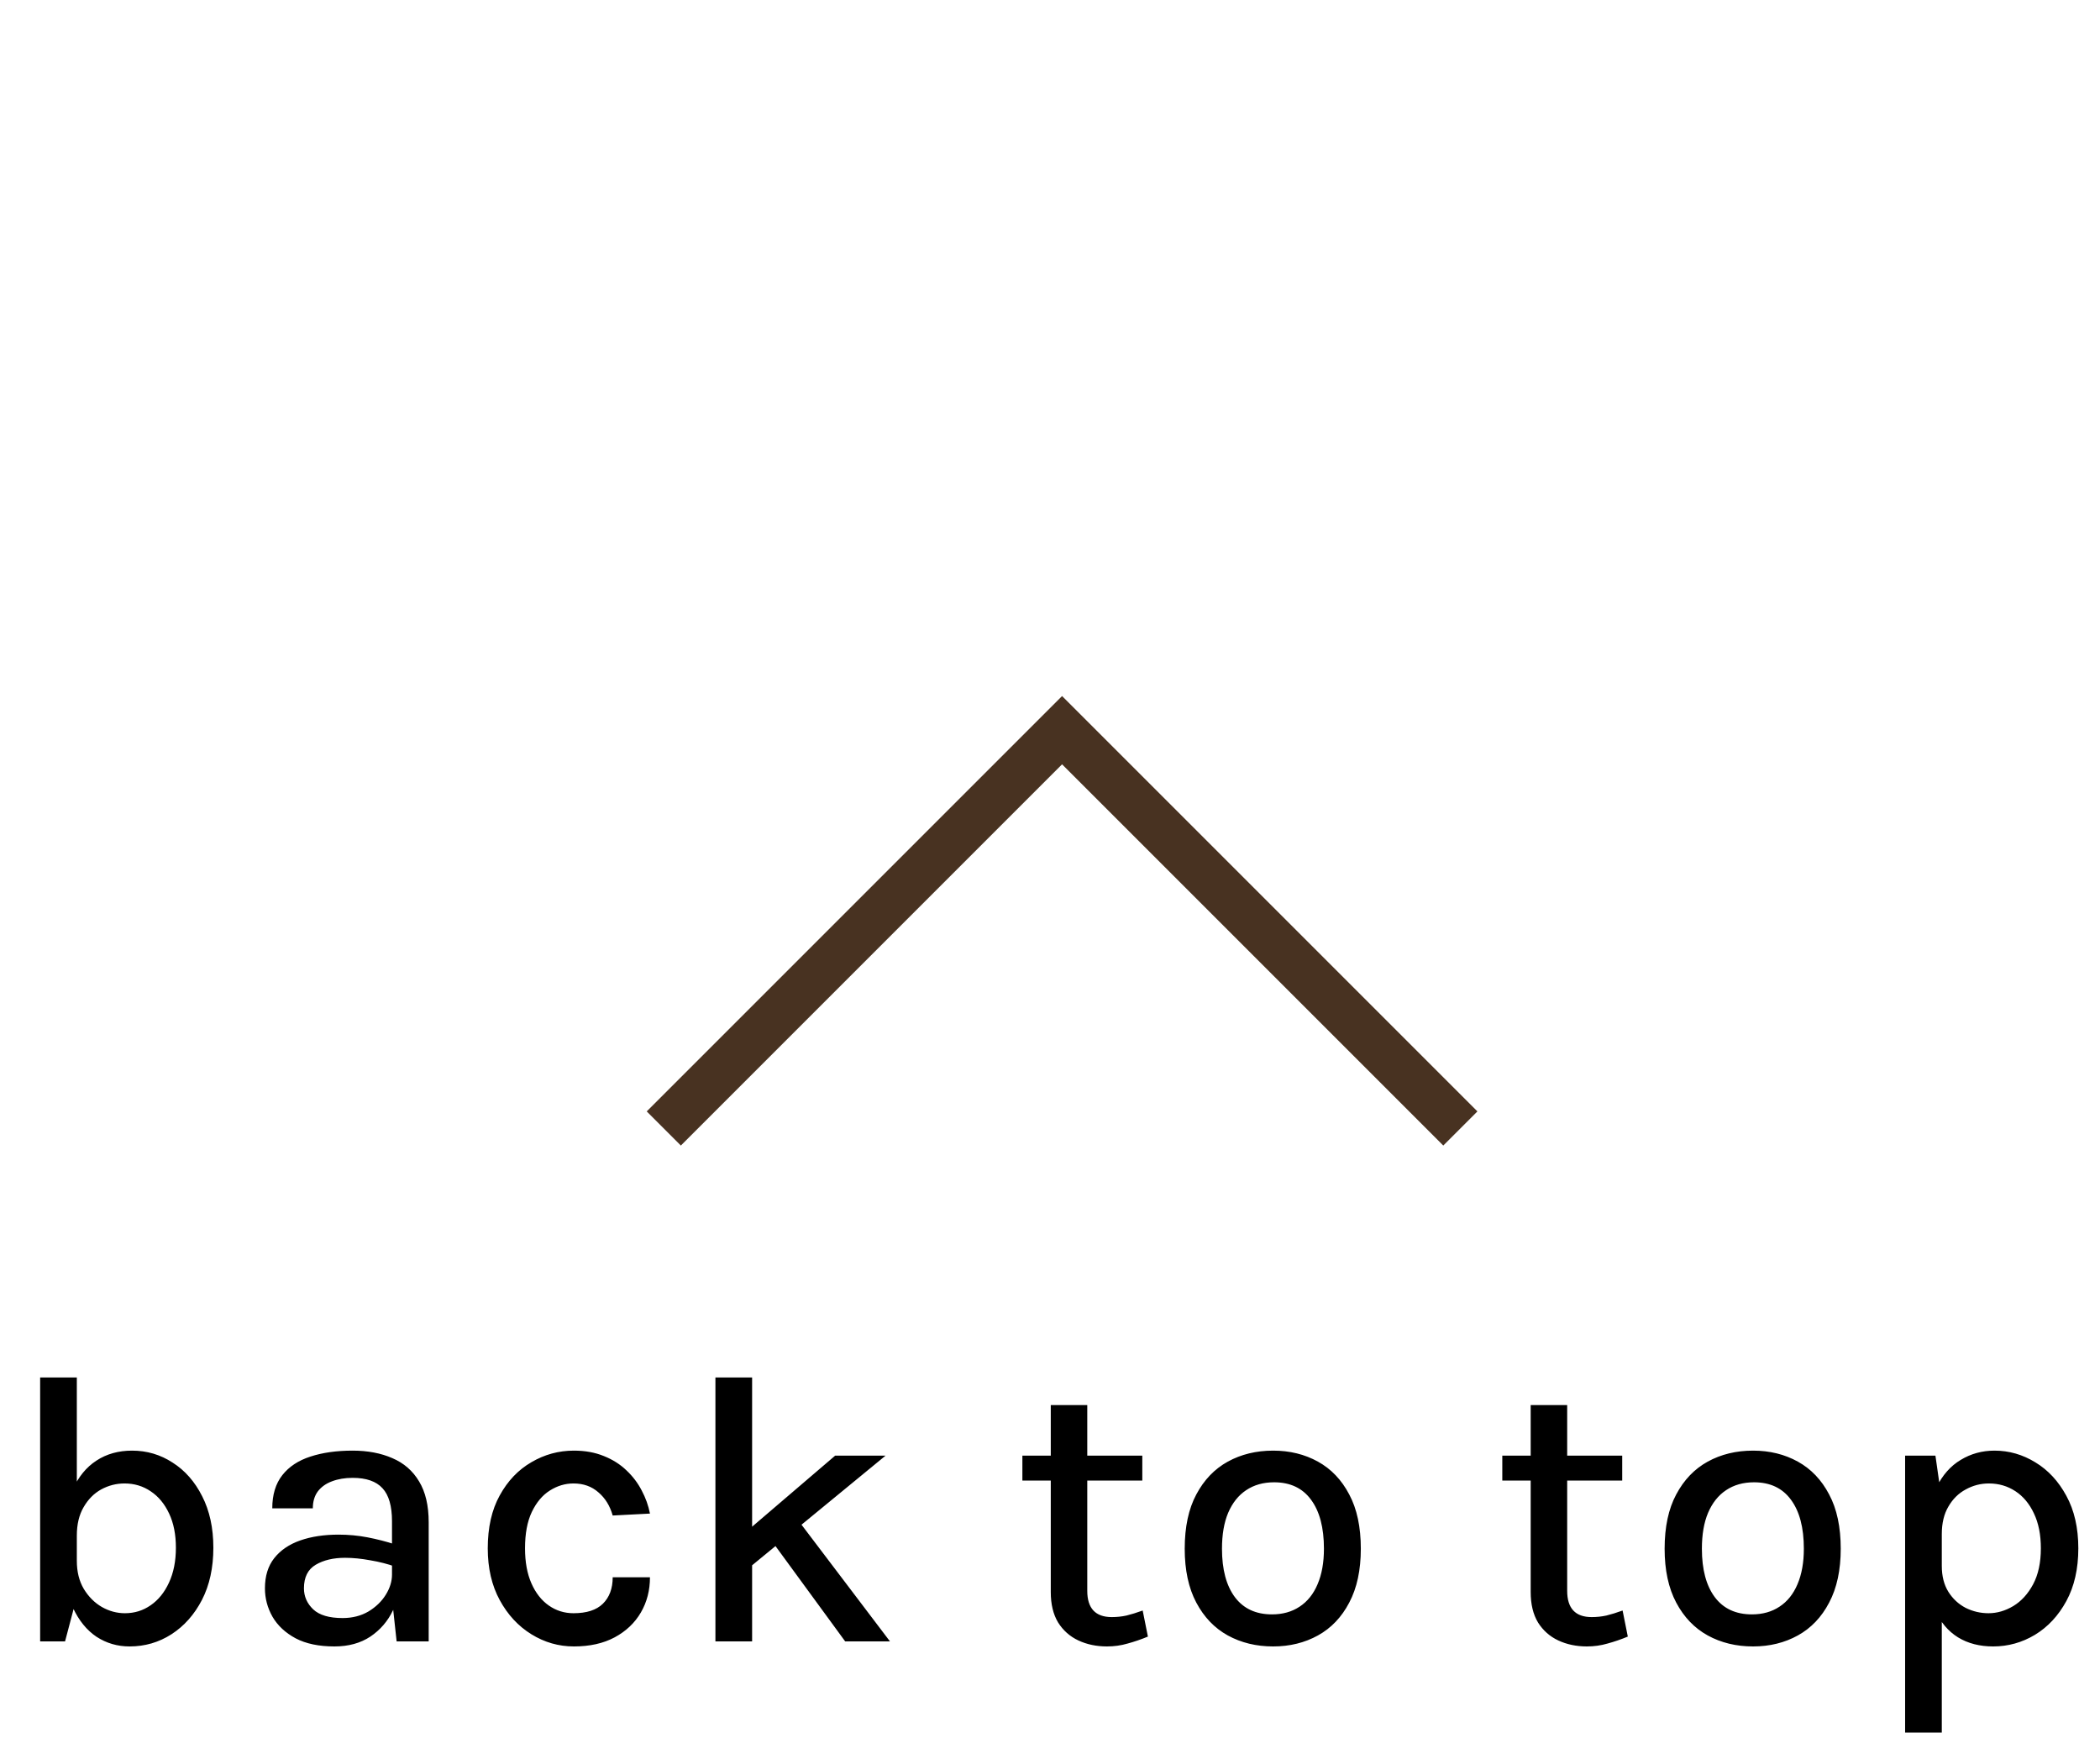 <svg width="87" height="72" viewBox="0 0 87 72" fill="none" xmlns="http://www.w3.org/2000/svg">
<path d="M60.5 46.75L44 30.25L27.5 46.75" stroke="#483221" stroke-width="2"/>
<path d="M5.367 68.208C4.866 68.208 4.41 68.075 3.999 67.808C3.594 67.536 3.268 67.136 3.023 66.608C2.783 66.08 2.663 65.432 2.663 64.664H3.183C3.183 65.112 3.279 65.499 3.471 65.824C3.668 66.149 3.919 66.4 4.223 66.576C4.527 66.747 4.844 66.832 5.175 66.832C5.57 66.832 5.924 66.723 6.239 66.504C6.559 66.285 6.812 65.973 6.999 65.568C7.191 65.157 7.287 64.675 7.287 64.12C7.287 63.571 7.194 63.099 7.007 62.704C6.82 62.304 6.567 61.997 6.247 61.784C5.927 61.565 5.564 61.456 5.159 61.456C4.818 61.456 4.495 61.539 4.191 61.704C3.892 61.869 3.65 62.115 3.463 62.44C3.276 62.76 3.183 63.152 3.183 63.616H2.663C2.663 62.864 2.78 62.227 3.015 61.704C3.25 61.181 3.575 60.784 3.991 60.512C4.412 60.235 4.906 60.096 5.471 60.096C6.084 60.096 6.644 60.261 7.151 60.592C7.663 60.917 8.071 61.381 8.375 61.984C8.684 62.587 8.839 63.299 8.839 64.12C8.839 64.947 8.682 65.667 8.367 66.28C8.052 66.888 7.631 67.363 7.103 67.704C6.58 68.04 6.002 68.208 5.367 68.208ZM1.663 68V57.064H3.183V66.152L2.695 68H1.663ZM16.432 68L16.24 66.232V63.024C16.24 62.395 16.11 61.939 15.848 61.656C15.587 61.368 15.174 61.224 14.608 61.224C14.288 61.224 14.003 61.272 13.752 61.368C13.507 61.459 13.312 61.597 13.168 61.784C13.03 61.971 12.96 62.205 12.96 62.488H11.28C11.28 61.923 11.419 61.464 11.696 61.112C11.973 60.76 12.36 60.504 12.856 60.344C13.357 60.179 13.941 60.096 14.608 60.096C15.232 60.096 15.781 60.2 16.256 60.408C16.731 60.611 17.099 60.931 17.36 61.368C17.627 61.805 17.76 62.371 17.76 63.064V68H16.432ZM13.856 68.208C13.211 68.208 12.675 68.096 12.248 67.872C11.822 67.643 11.502 67.344 11.288 66.976C11.08 66.608 10.976 66.216 10.976 65.8C10.976 65.293 11.104 64.877 11.36 64.552C11.621 64.221 11.982 63.976 12.44 63.816C12.899 63.656 13.427 63.576 14.024 63.576C14.435 63.576 14.835 63.613 15.224 63.688C15.614 63.763 15.998 63.861 16.376 63.984V64.904C16.067 64.792 15.723 64.704 15.344 64.64C14.971 64.571 14.621 64.536 14.296 64.536C13.811 64.536 13.405 64.632 13.08 64.824C12.755 65.016 12.592 65.341 12.592 65.8C12.592 66.136 12.72 66.427 12.976 66.672C13.232 66.912 13.637 67.032 14.192 67.032C14.598 67.032 14.955 66.941 15.264 66.76C15.573 66.573 15.813 66.341 15.984 66.064C16.155 65.787 16.24 65.509 16.24 65.232H16.608C16.608 65.765 16.499 66.259 16.28 66.712C16.067 67.16 15.755 67.523 15.344 67.8C14.934 68.072 14.438 68.208 13.856 68.208ZM23.775 68.208C23.146 68.208 22.559 68.04 22.015 67.704C21.471 67.368 21.034 66.896 20.703 66.288C20.372 65.68 20.207 64.965 20.207 64.144C20.207 63.28 20.372 62.549 20.703 61.952C21.034 61.349 21.471 60.891 22.015 60.576C22.559 60.256 23.146 60.096 23.775 60.096C24.239 60.096 24.652 60.171 25.015 60.32C25.378 60.464 25.69 60.661 25.951 60.912C26.212 61.157 26.423 61.435 26.583 61.744C26.748 62.053 26.863 62.373 26.927 62.704L25.383 62.784C25.271 62.384 25.074 62.064 24.791 61.824C24.514 61.579 24.17 61.456 23.759 61.456C23.412 61.456 23.084 61.555 22.775 61.752C22.471 61.944 22.223 62.24 22.031 62.64C21.844 63.035 21.751 63.536 21.751 64.144C21.751 64.709 21.839 65.192 22.015 65.592C22.191 65.992 22.431 66.299 22.735 66.512C23.039 66.725 23.38 66.832 23.759 66.832C24.303 66.832 24.708 66.701 24.975 66.44C25.247 66.173 25.383 65.808 25.383 65.344H26.927C26.927 65.883 26.802 66.368 26.551 66.8C26.3 67.232 25.938 67.576 25.463 67.832C24.994 68.083 24.431 68.208 23.775 68.208ZM29.639 68V57.064H31.159V68H29.639ZM30.943 63.432L34.599 60.304H36.687L30.943 65.024V63.432ZM35.015 68L31.447 63.12L32.935 62.808L36.871 68H35.015ZM45.86 68.208C45.423 68.208 45.028 68.125 44.676 67.96C44.324 67.795 44.044 67.547 43.836 67.216C43.633 66.88 43.532 66.459 43.532 65.952V58.208H45.044V65.904C45.044 66.629 45.383 66.992 46.06 66.992C46.268 66.992 46.471 66.971 46.668 66.928C46.865 66.88 47.09 66.811 47.34 66.72L47.556 67.8C47.273 67.917 46.993 68.013 46.716 68.088C46.444 68.168 46.159 68.208 45.86 68.208ZM42.356 61.336V60.304H47.324V61.336H42.356ZM52.745 68.208C52.046 68.208 51.419 68.056 50.865 67.752C50.315 67.448 49.881 66.995 49.561 66.392C49.241 65.789 49.081 65.045 49.081 64.16C49.081 63.259 49.241 62.509 49.561 61.912C49.881 61.309 50.315 60.856 50.865 60.552C51.419 60.248 52.046 60.096 52.745 60.096C53.433 60.096 54.051 60.248 54.601 60.552C55.15 60.856 55.582 61.309 55.897 61.912C56.217 62.509 56.377 63.259 56.377 64.16C56.377 65.045 56.217 65.789 55.897 66.392C55.582 66.995 55.15 67.448 54.601 67.752C54.051 68.056 53.433 68.208 52.745 68.208ZM52.697 66.88C53.139 66.88 53.521 66.773 53.841 66.56C54.166 66.347 54.414 66.037 54.585 65.632C54.761 65.221 54.849 64.731 54.849 64.16C54.849 63.285 54.67 62.608 54.313 62.128C53.961 61.648 53.451 61.408 52.785 61.408C52.337 61.408 51.95 61.517 51.625 61.736C51.305 61.949 51.057 62.261 50.881 62.672C50.71 63.077 50.625 63.573 50.625 64.16C50.625 65.019 50.803 65.688 51.161 66.168C51.518 66.643 52.03 66.88 52.697 66.88ZM65.742 68.208C65.305 68.208 64.91 68.125 64.558 67.96C64.206 67.795 63.926 67.547 63.718 67.216C63.515 66.88 63.414 66.459 63.414 65.952V58.208H64.926V65.904C64.926 66.629 65.265 66.992 65.942 66.992C66.15 66.992 66.353 66.971 66.55 66.928C66.747 66.88 66.971 66.811 67.222 66.72L67.438 67.8C67.155 67.917 66.875 68.013 66.598 68.088C66.326 68.168 66.041 68.208 65.742 68.208ZM62.238 61.336V60.304H67.206V61.336H62.238ZM72.627 68.208C71.928 68.208 71.301 68.056 70.747 67.752C70.197 67.448 69.763 66.995 69.443 66.392C69.123 65.789 68.963 65.045 68.963 64.16C68.963 63.259 69.123 62.509 69.443 61.912C69.763 61.309 70.197 60.856 70.747 60.552C71.301 60.248 71.928 60.096 72.627 60.096C73.315 60.096 73.933 60.248 74.483 60.552C75.032 60.856 75.464 61.309 75.779 61.912C76.099 62.509 76.259 63.259 76.259 64.16C76.259 65.045 76.099 65.789 75.779 66.392C75.464 66.995 75.032 67.448 74.483 67.752C73.933 68.056 73.315 68.208 72.627 68.208ZM72.579 66.88C73.021 66.88 73.403 66.773 73.723 66.56C74.048 66.347 74.296 66.037 74.467 65.632C74.643 65.221 74.731 64.731 74.731 64.16C74.731 63.285 74.552 62.608 74.195 62.128C73.843 61.648 73.333 61.408 72.667 61.408C72.219 61.408 71.832 61.517 71.507 61.736C71.187 61.949 70.939 62.261 70.763 62.672C70.592 63.077 70.507 63.573 70.507 64.16C70.507 65.019 70.685 65.688 71.043 66.168C71.4 66.643 71.912 66.88 72.579 66.88ZM82.574 68.208C82.014 68.208 81.528 68.083 81.118 67.832C80.707 67.576 80.392 67.203 80.174 66.712C79.96 66.216 79.854 65.603 79.854 64.872H80.446C80.446 65.293 80.536 65.651 80.718 65.944C80.899 66.232 81.136 66.453 81.43 66.608C81.728 66.757 82.046 66.832 82.382 66.832C82.734 66.832 83.075 66.733 83.406 66.536C83.742 66.333 84.016 66.032 84.23 65.632C84.443 65.232 84.55 64.736 84.55 64.144C84.55 63.579 84.454 63.096 84.262 62.696C84.075 62.296 83.819 61.989 83.494 61.776C83.168 61.563 82.803 61.456 82.398 61.456C82.056 61.456 81.736 61.539 81.438 61.704C81.139 61.864 80.899 62.101 80.718 62.416C80.536 62.725 80.446 63.104 80.446 63.552H79.854C79.854 62.779 79.976 62.136 80.222 61.624C80.472 61.112 80.808 60.731 81.23 60.48C81.651 60.224 82.118 60.096 82.63 60.096C83.232 60.096 83.798 60.259 84.326 60.584C84.854 60.904 85.28 61.365 85.606 61.968C85.936 62.571 86.102 63.296 86.102 64.144C86.102 64.992 85.936 65.72 85.606 66.328C85.275 66.936 84.84 67.403 84.302 67.728C83.768 68.048 83.192 68.208 82.574 68.208ZM78.926 71.776V60.304H80.182L80.446 62.152V71.776H78.926Z" fill="black"/>
</svg>
